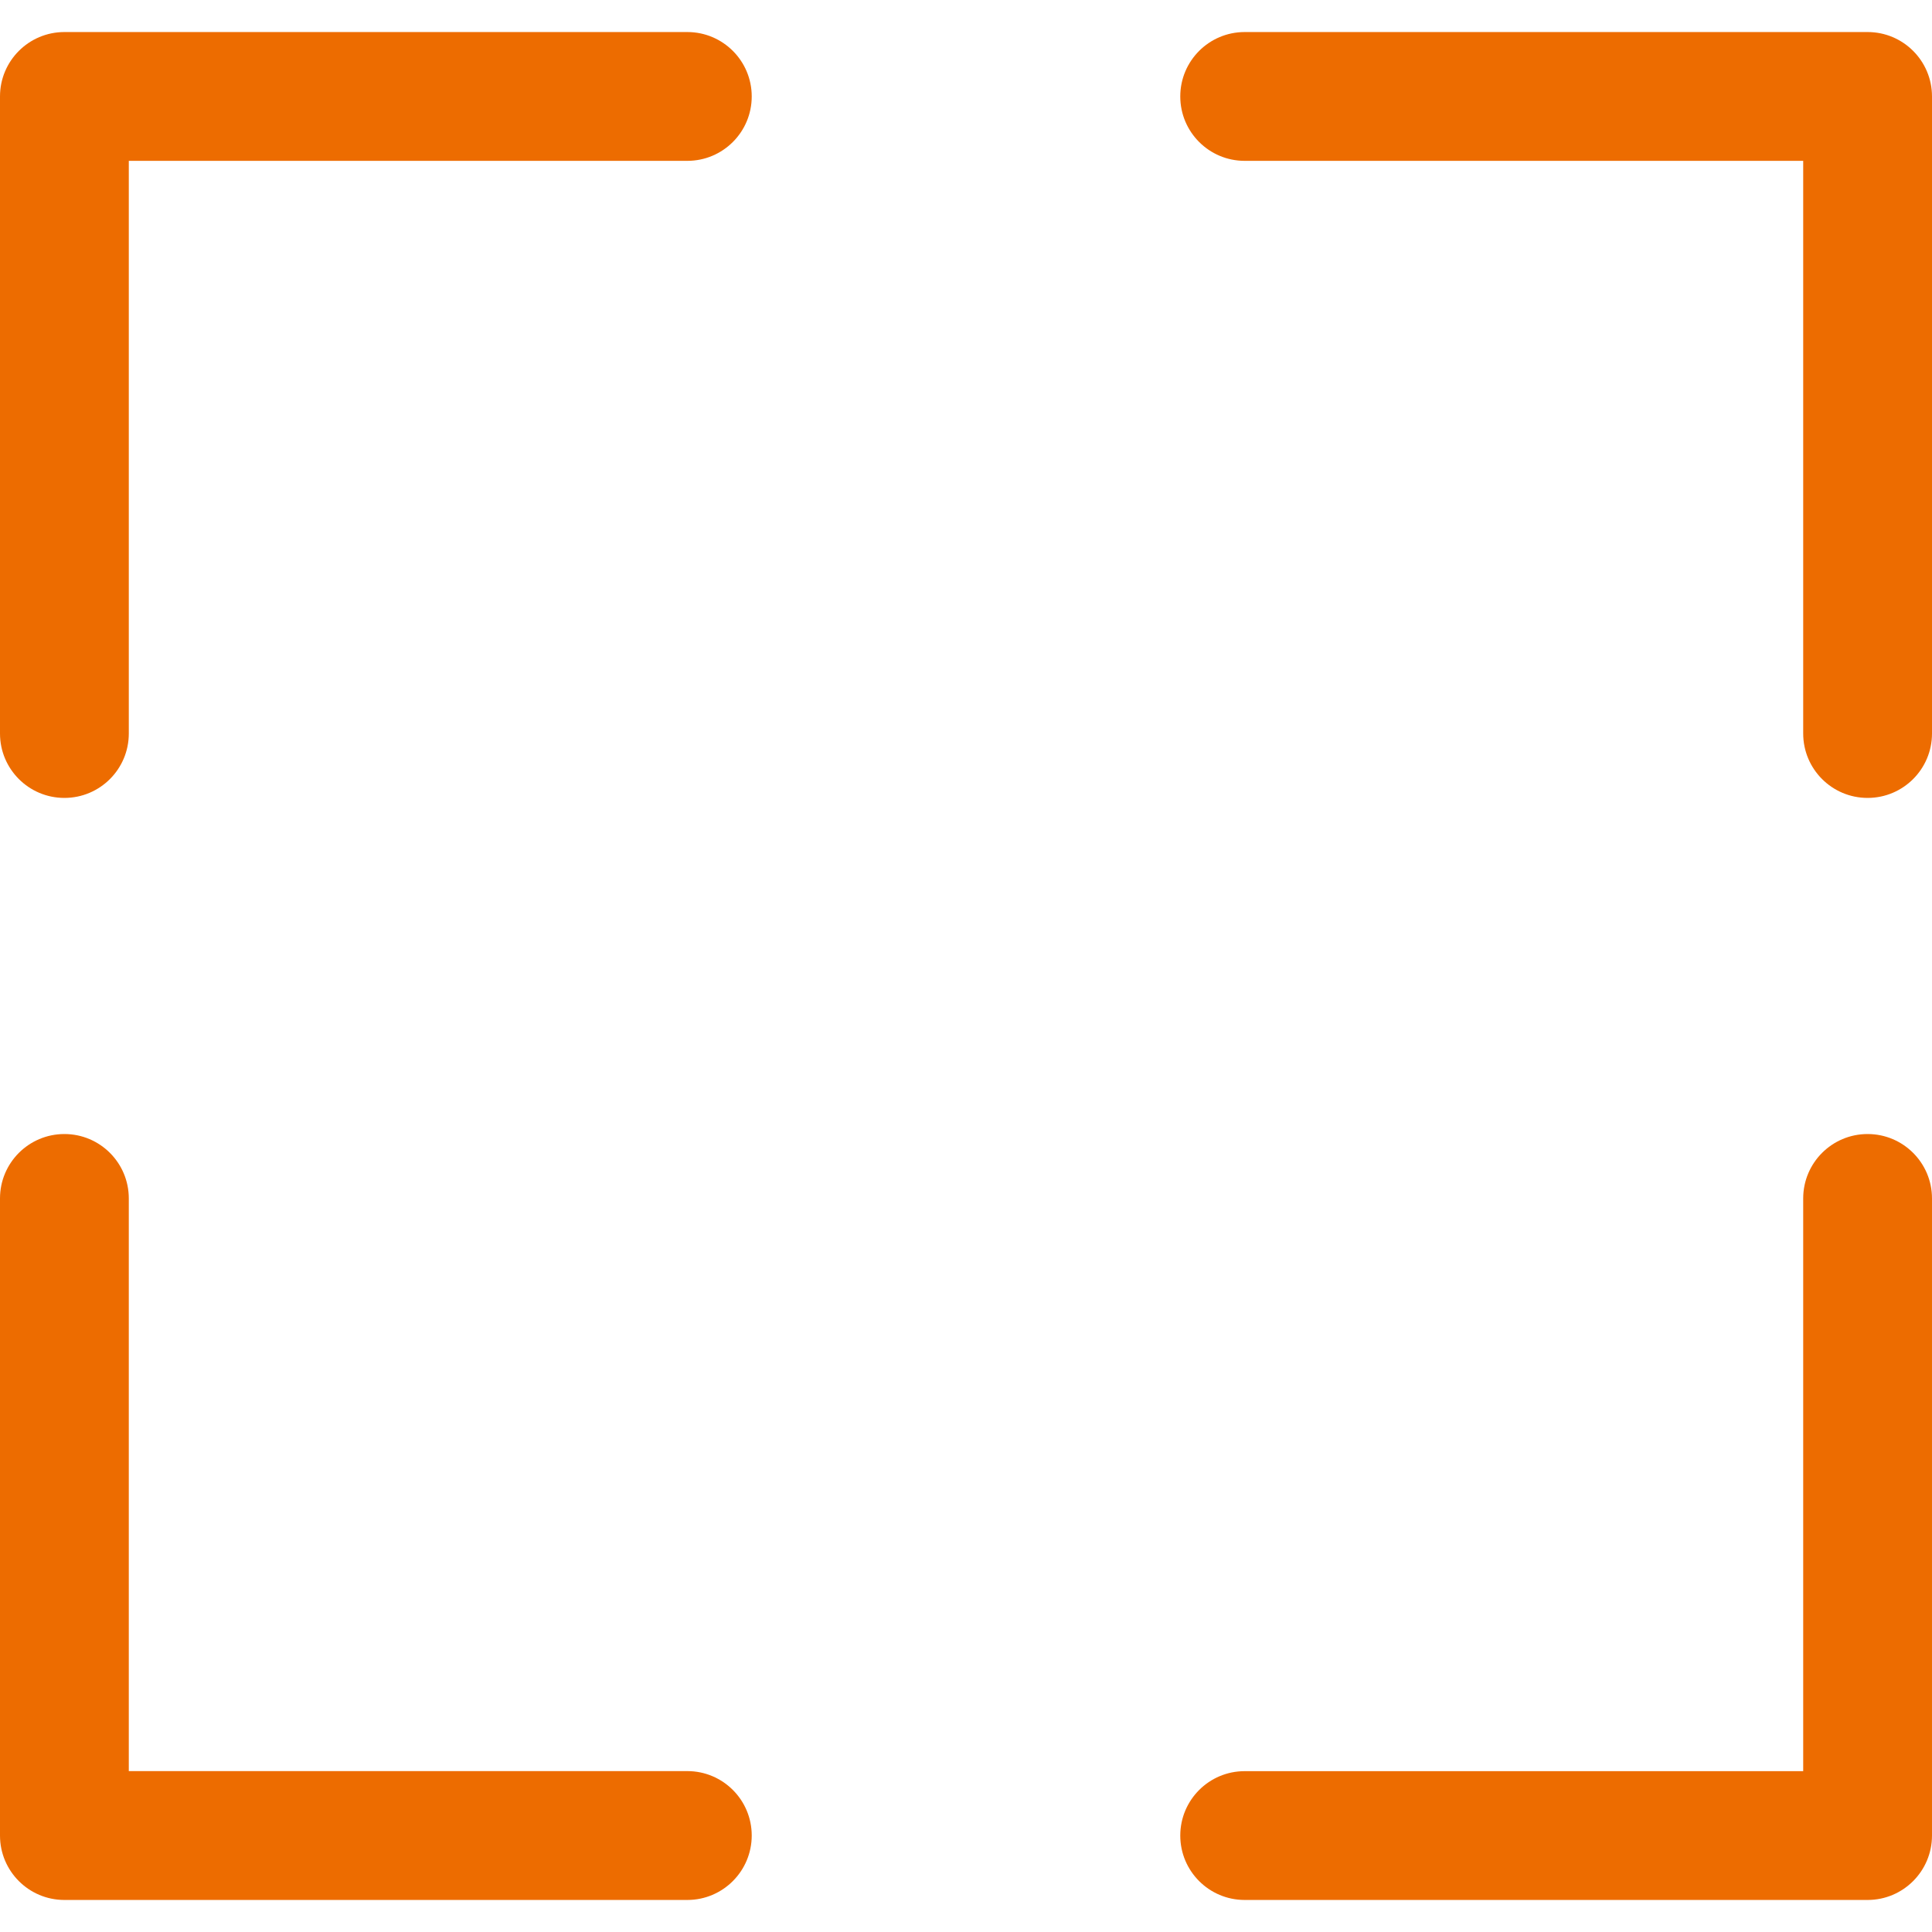 <?xml version="1.0" encoding="utf-8"?>
<!-- Generator: Adobe Illustrator 16.0.0, SVG Export Plug-In . SVG Version: 6.00 Build 0)  -->
<!DOCTYPE svg PUBLIC "-//W3C//DTD SVG 1.1//EN" "http://www.w3.org/Graphics/SVG/1.1/DTD/svg11.dtd">
<svg version="1.1" id="圖層_1" xmlns="http://www.w3.org/2000/svg" xmlns:xlink="http://www.w3.org/1999/xlink" x="0px" y="0px"
	 width="75px" height="75px" viewBox="0 0 75 75" enable-background="new 0 0 75 75" xml:space="preserve">
<g>
	<path fill="#ED6C00" d="M72.5,73.756H48.318c-1.381,0-2.5-1.119-2.5-2.5s1.119-2.5,2.5-2.5H70V46.523c0-1.381,1.119-2.5,2.5-2.5
		s2.5,1.119,2.5,2.5v24.731C75,72.636,73.881,73.756,72.5,73.756z"/>
	<path fill="#ED6C00" d="M26.682,73.756H2.5c-1.381,0-2.5-1.119-2.5-2.5V46.523c0-1.381,1.119-2.5,2.5-2.5s2.5,1.119,2.5,2.5v22.231
		h21.682c1.381,0,2.5,1.119,2.5,2.5S28.062,73.756,26.682,73.756z"/>
	<path fill="#ED6C00" d="M2.5,30.975c-1.381,0-2.5-1.119-2.5-2.5V3.744c0-1.381,1.119-2.5,2.5-2.5h24.182c1.381,0,2.5,1.119,2.5,2.5
		c0,1.381-1.119,2.5-2.5,2.5H5v22.231C5,29.856,3.881,30.975,2.5,30.975z"/>
	<path fill="#ED6C00" d="M72.5,30.975c-1.381,0-2.5-1.119-2.5-2.5V6.244H48.318c-1.381,0-2.5-1.119-2.5-2.5
		c0-1.381,1.119-2.5,2.5-2.5H72.5c1.381,0,2.5,1.119,2.5,2.5v24.731C75,29.856,73.881,30.975,72.5,30.975z"/>
</g>
</svg>
